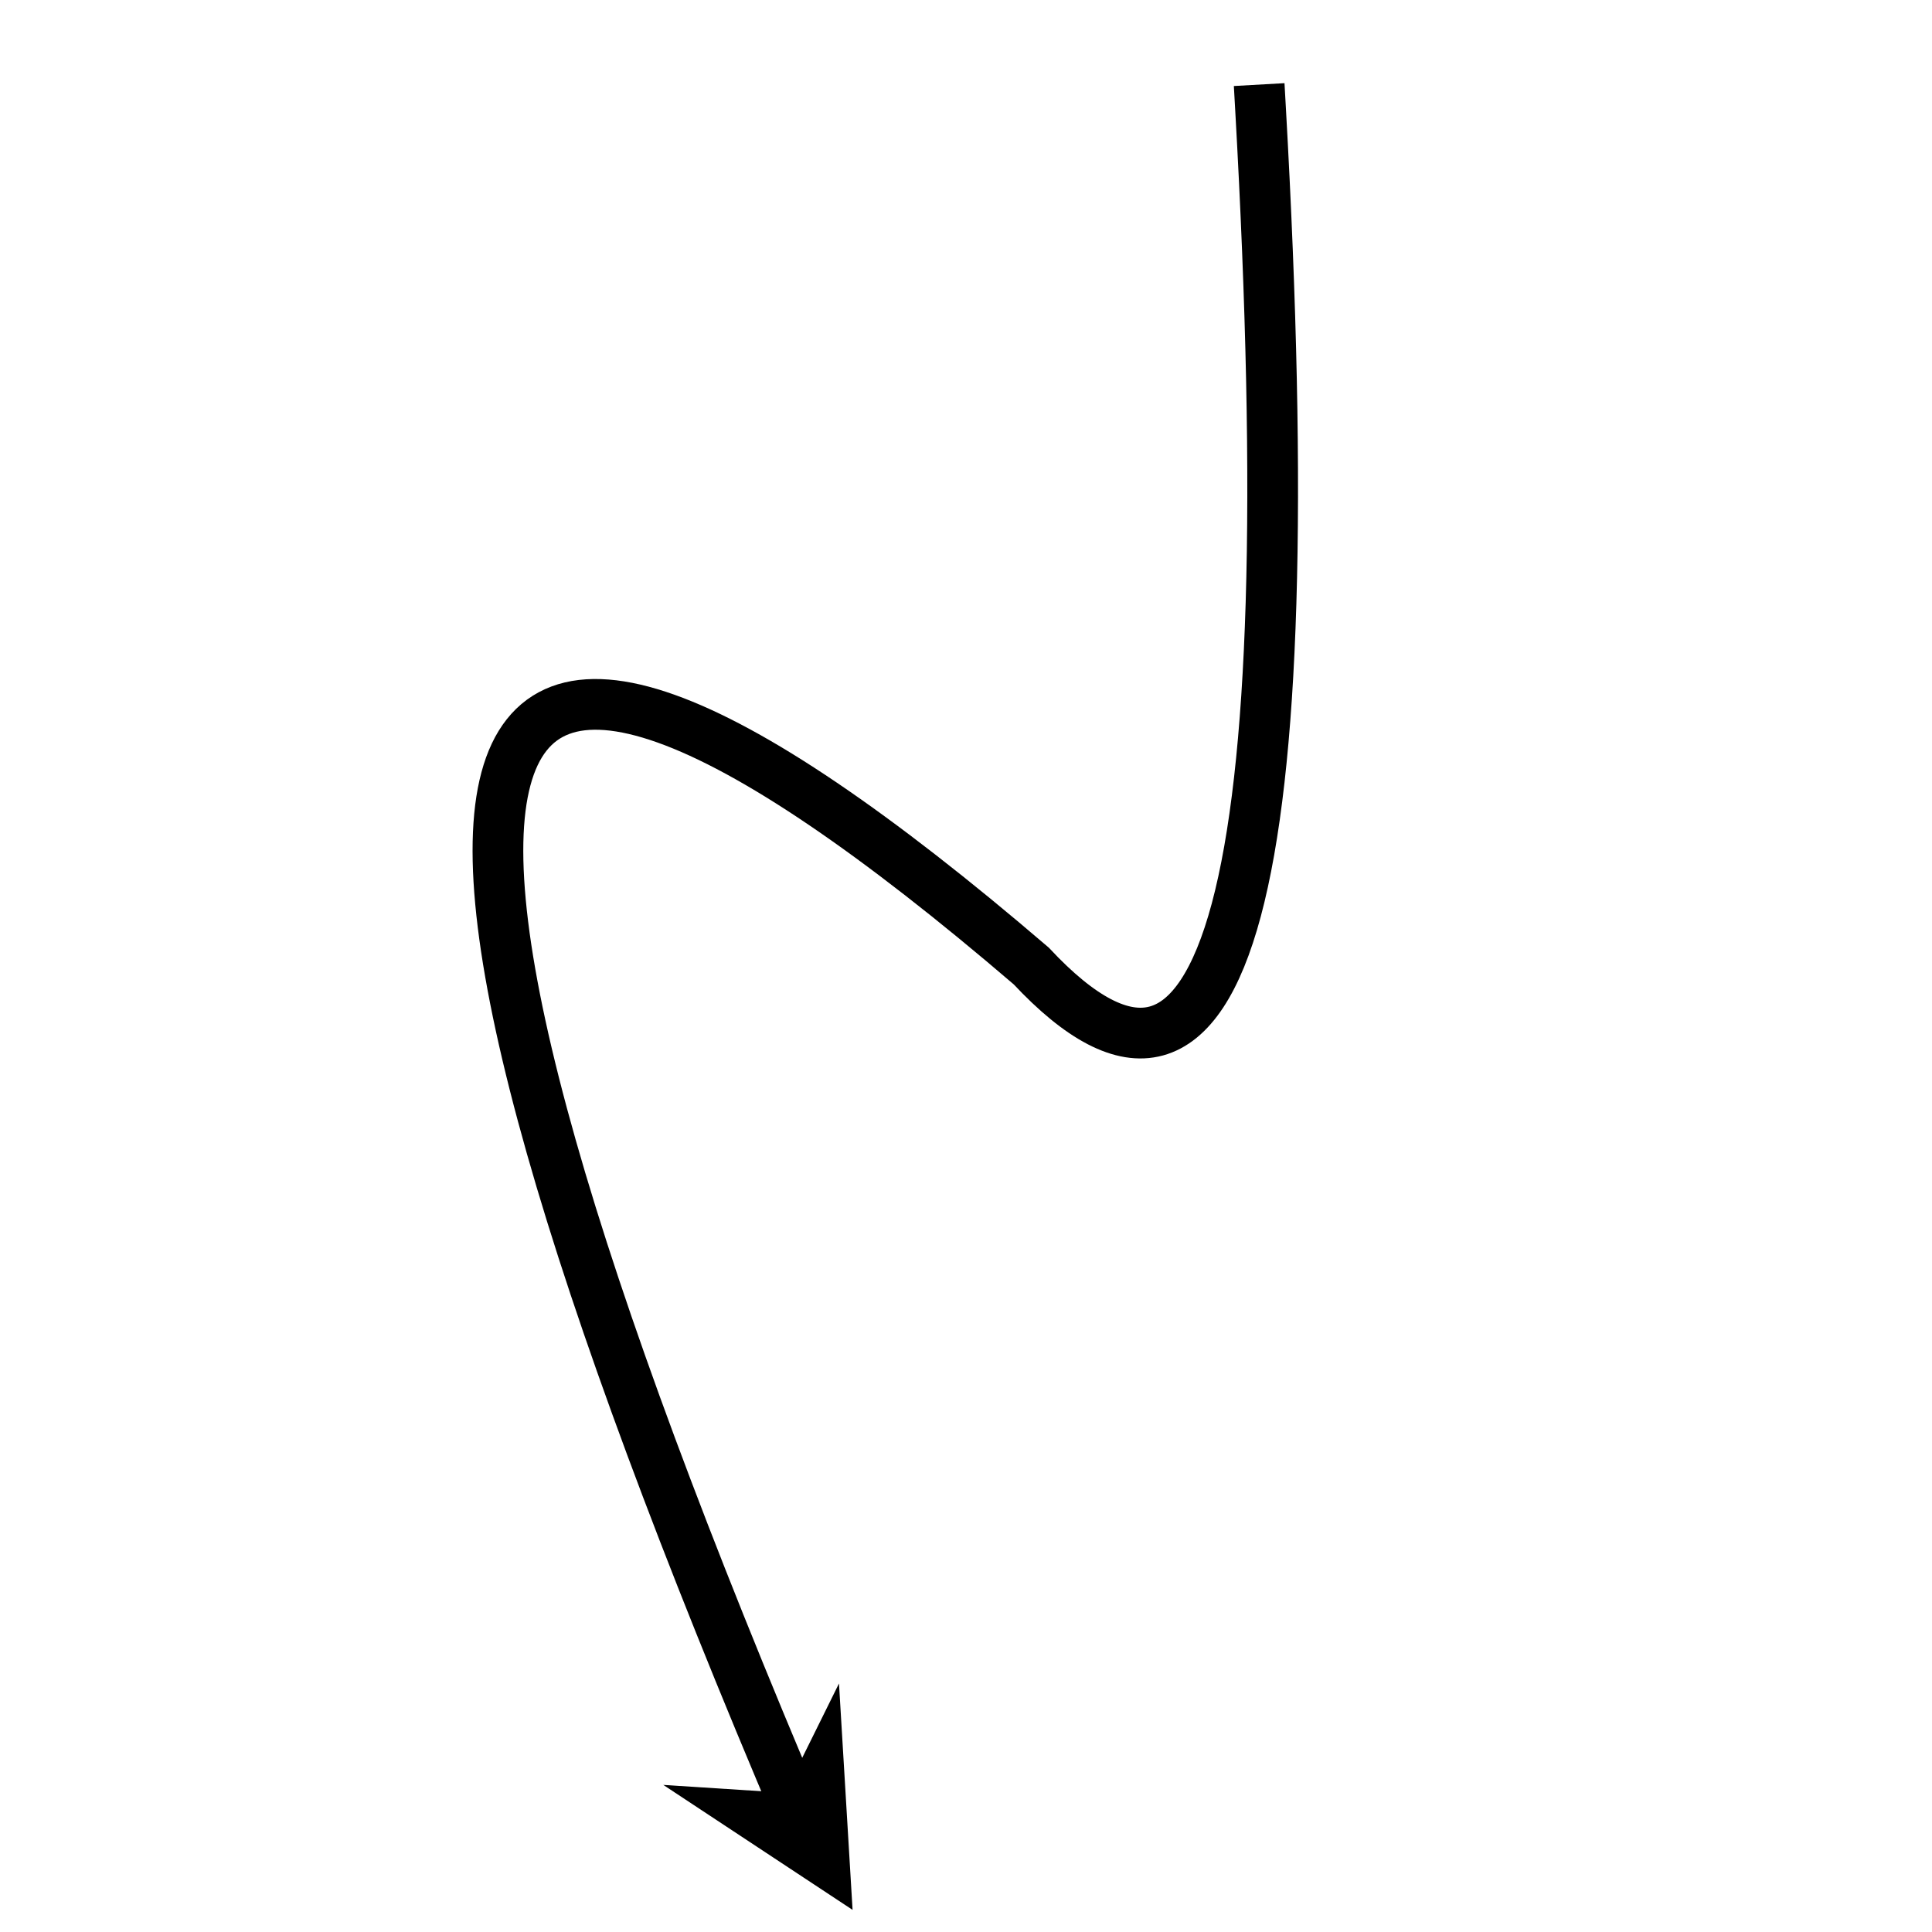 <svg xmlns="http://www.w3.org/2000/svg" version="1.1" xmlns:xlink="http://www.w3.org/1999/xlink" xmlns:svgjs="http://svgjs.dev/svgjs" viewBox="0 0 800 800"><g stroke-width="21" stroke="hsl(0, 4%, 85%)" fill="none" stroke-linecap="square" stroke-dasharray="7 0" transform="matrix(0.5,0.866,-0.866,0.5,573.41,-146.41)"><path d="M140.5 140.5Q574.5 359.5 400 400Q-81.5 569.5 659.5 659.5 " marker-end="url(#SvgjsMarker2416)"></path></g><defs><marker markerWidth="4" markerHeight="4" refX="2" refY="2" viewBox="0 0 4 4" orient="auto" id="SvgjsMarker2416"><polygon points="0,4 1.333,2 0,0 4,2" fill="hsl(0, 4%, 85%)"></polygon></marker></defs></svg>